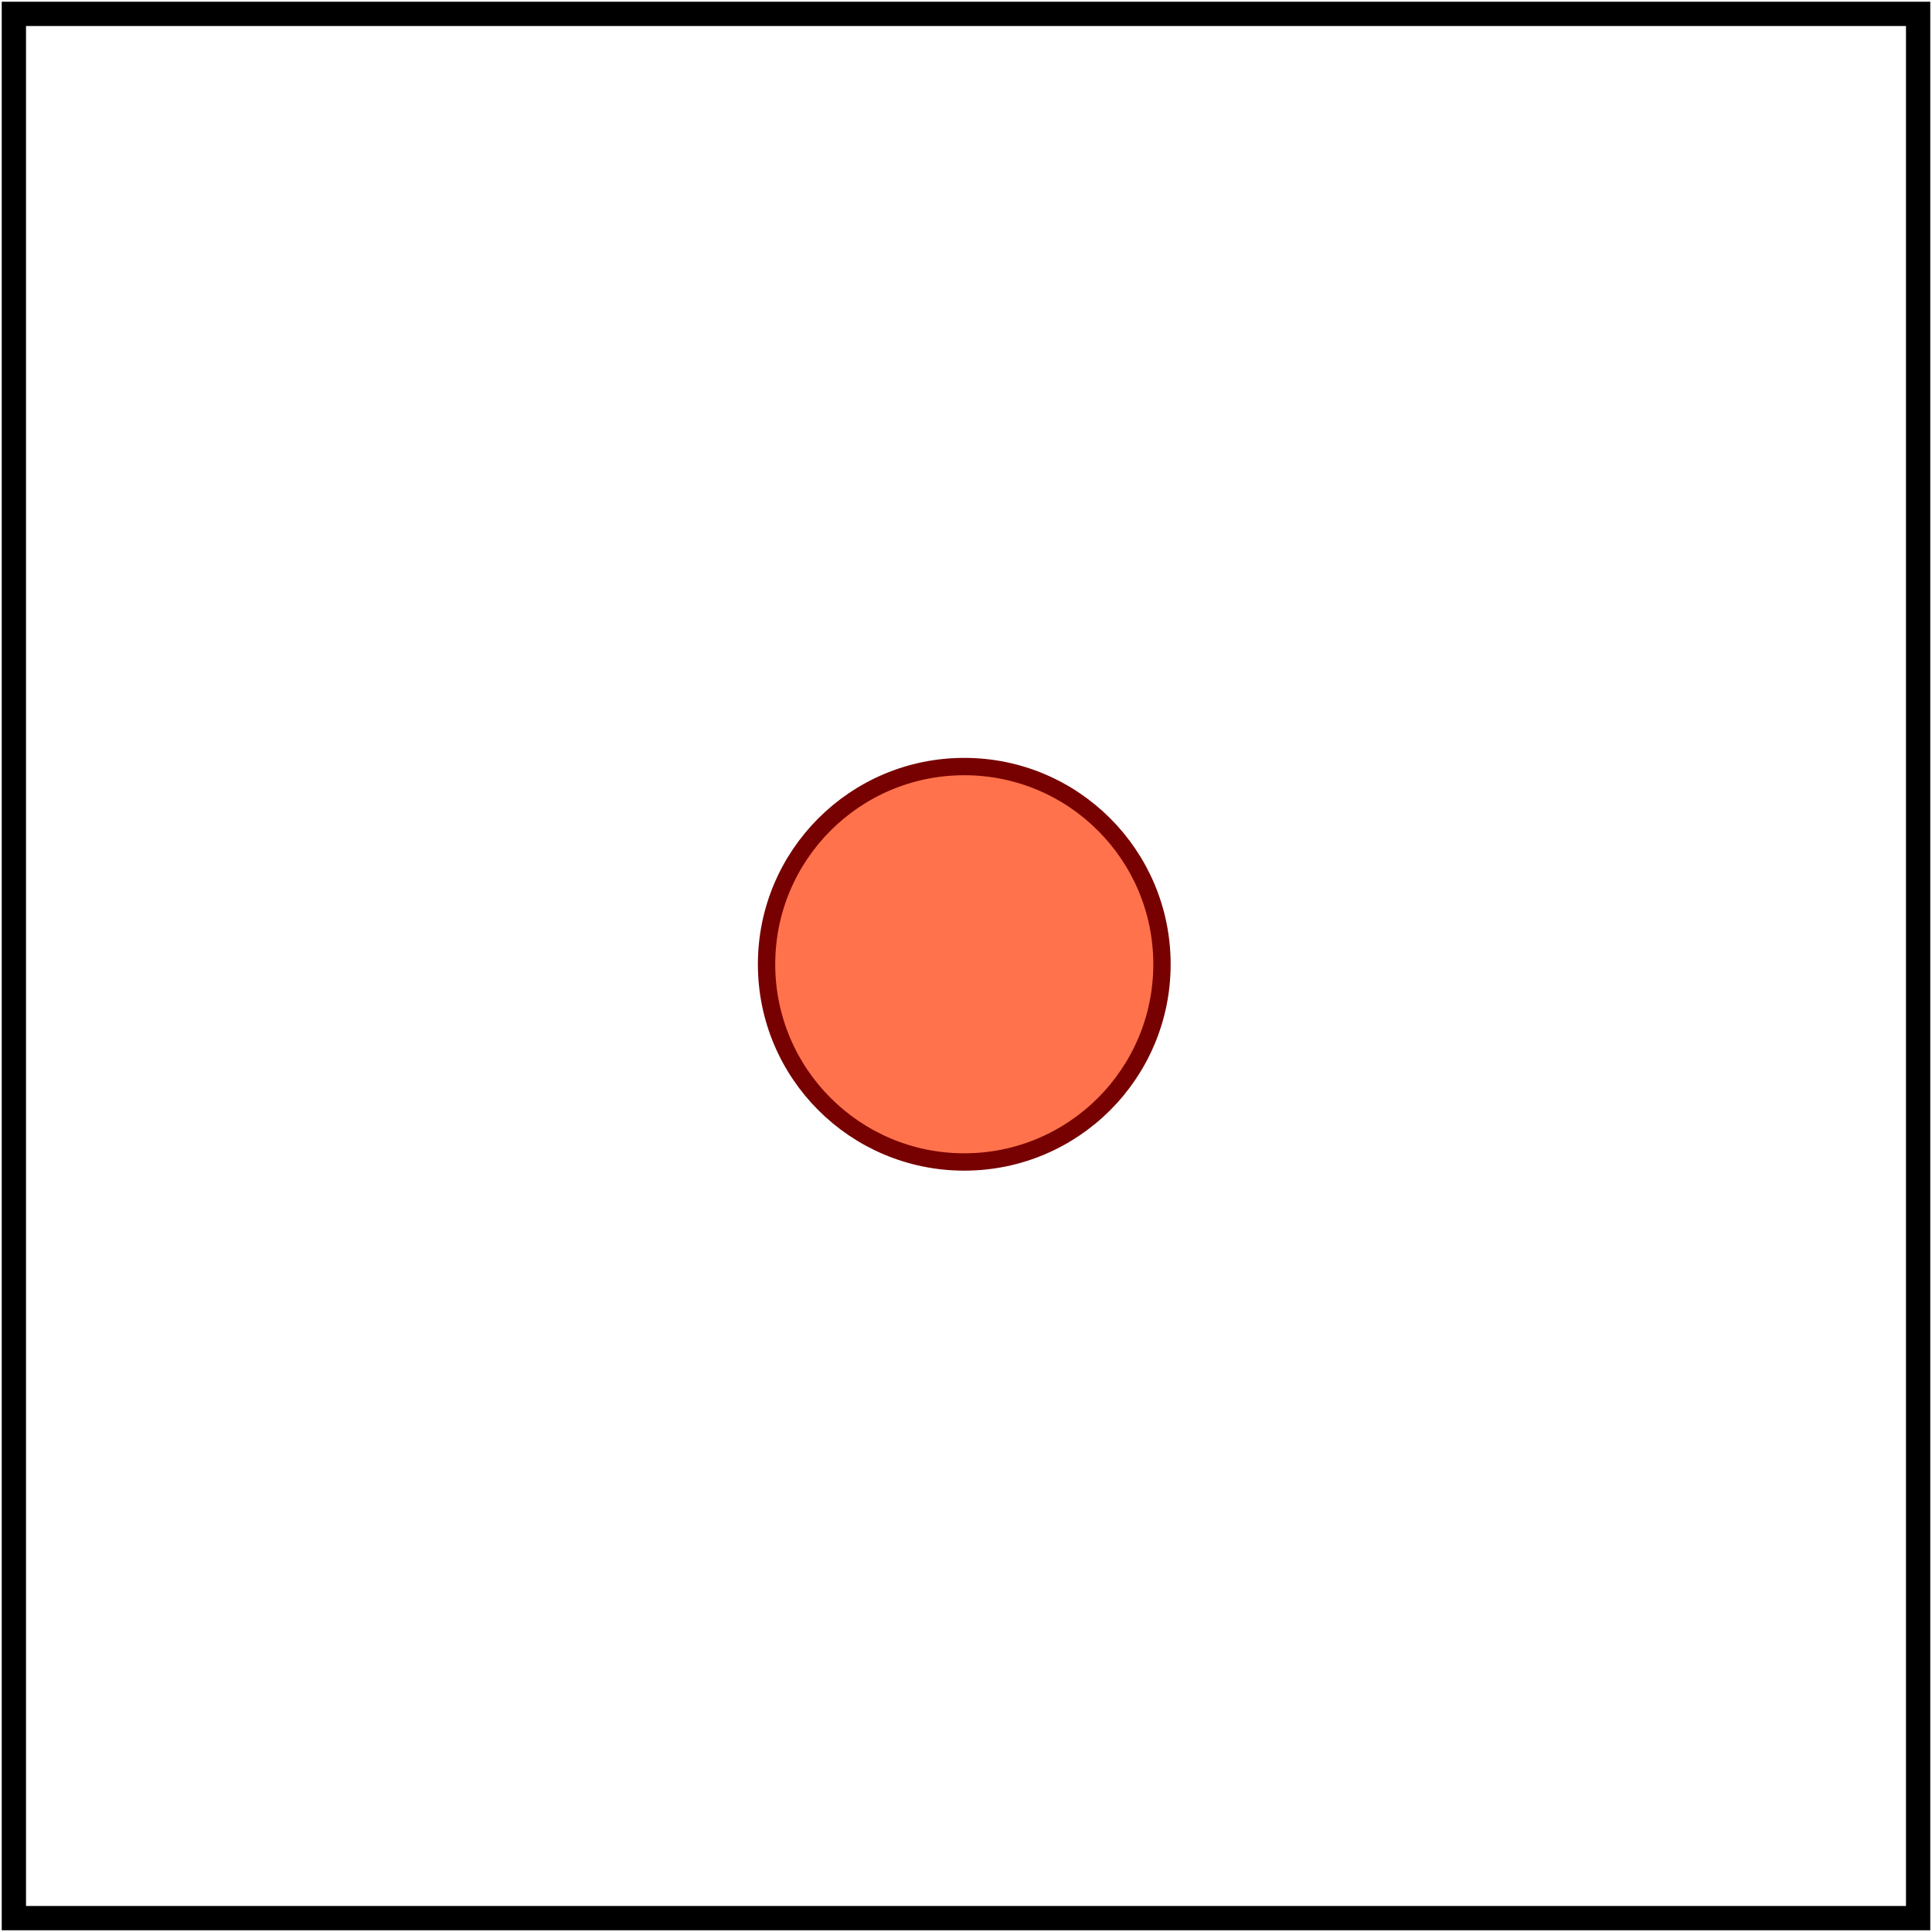 <?xml version="1.0" standalone="no"?>
<svg xmlns="http://www.w3.org/2000/svg" width="557" height="557">
<rect x="4" y="4" width="549" height="549" rx="0" fill="none" stroke="#000" stroke-width="7"/>
<circle fill="#FF724C" stroke="#700" stroke-width="5" cx="278" cy="278" r="57"/>
</svg>